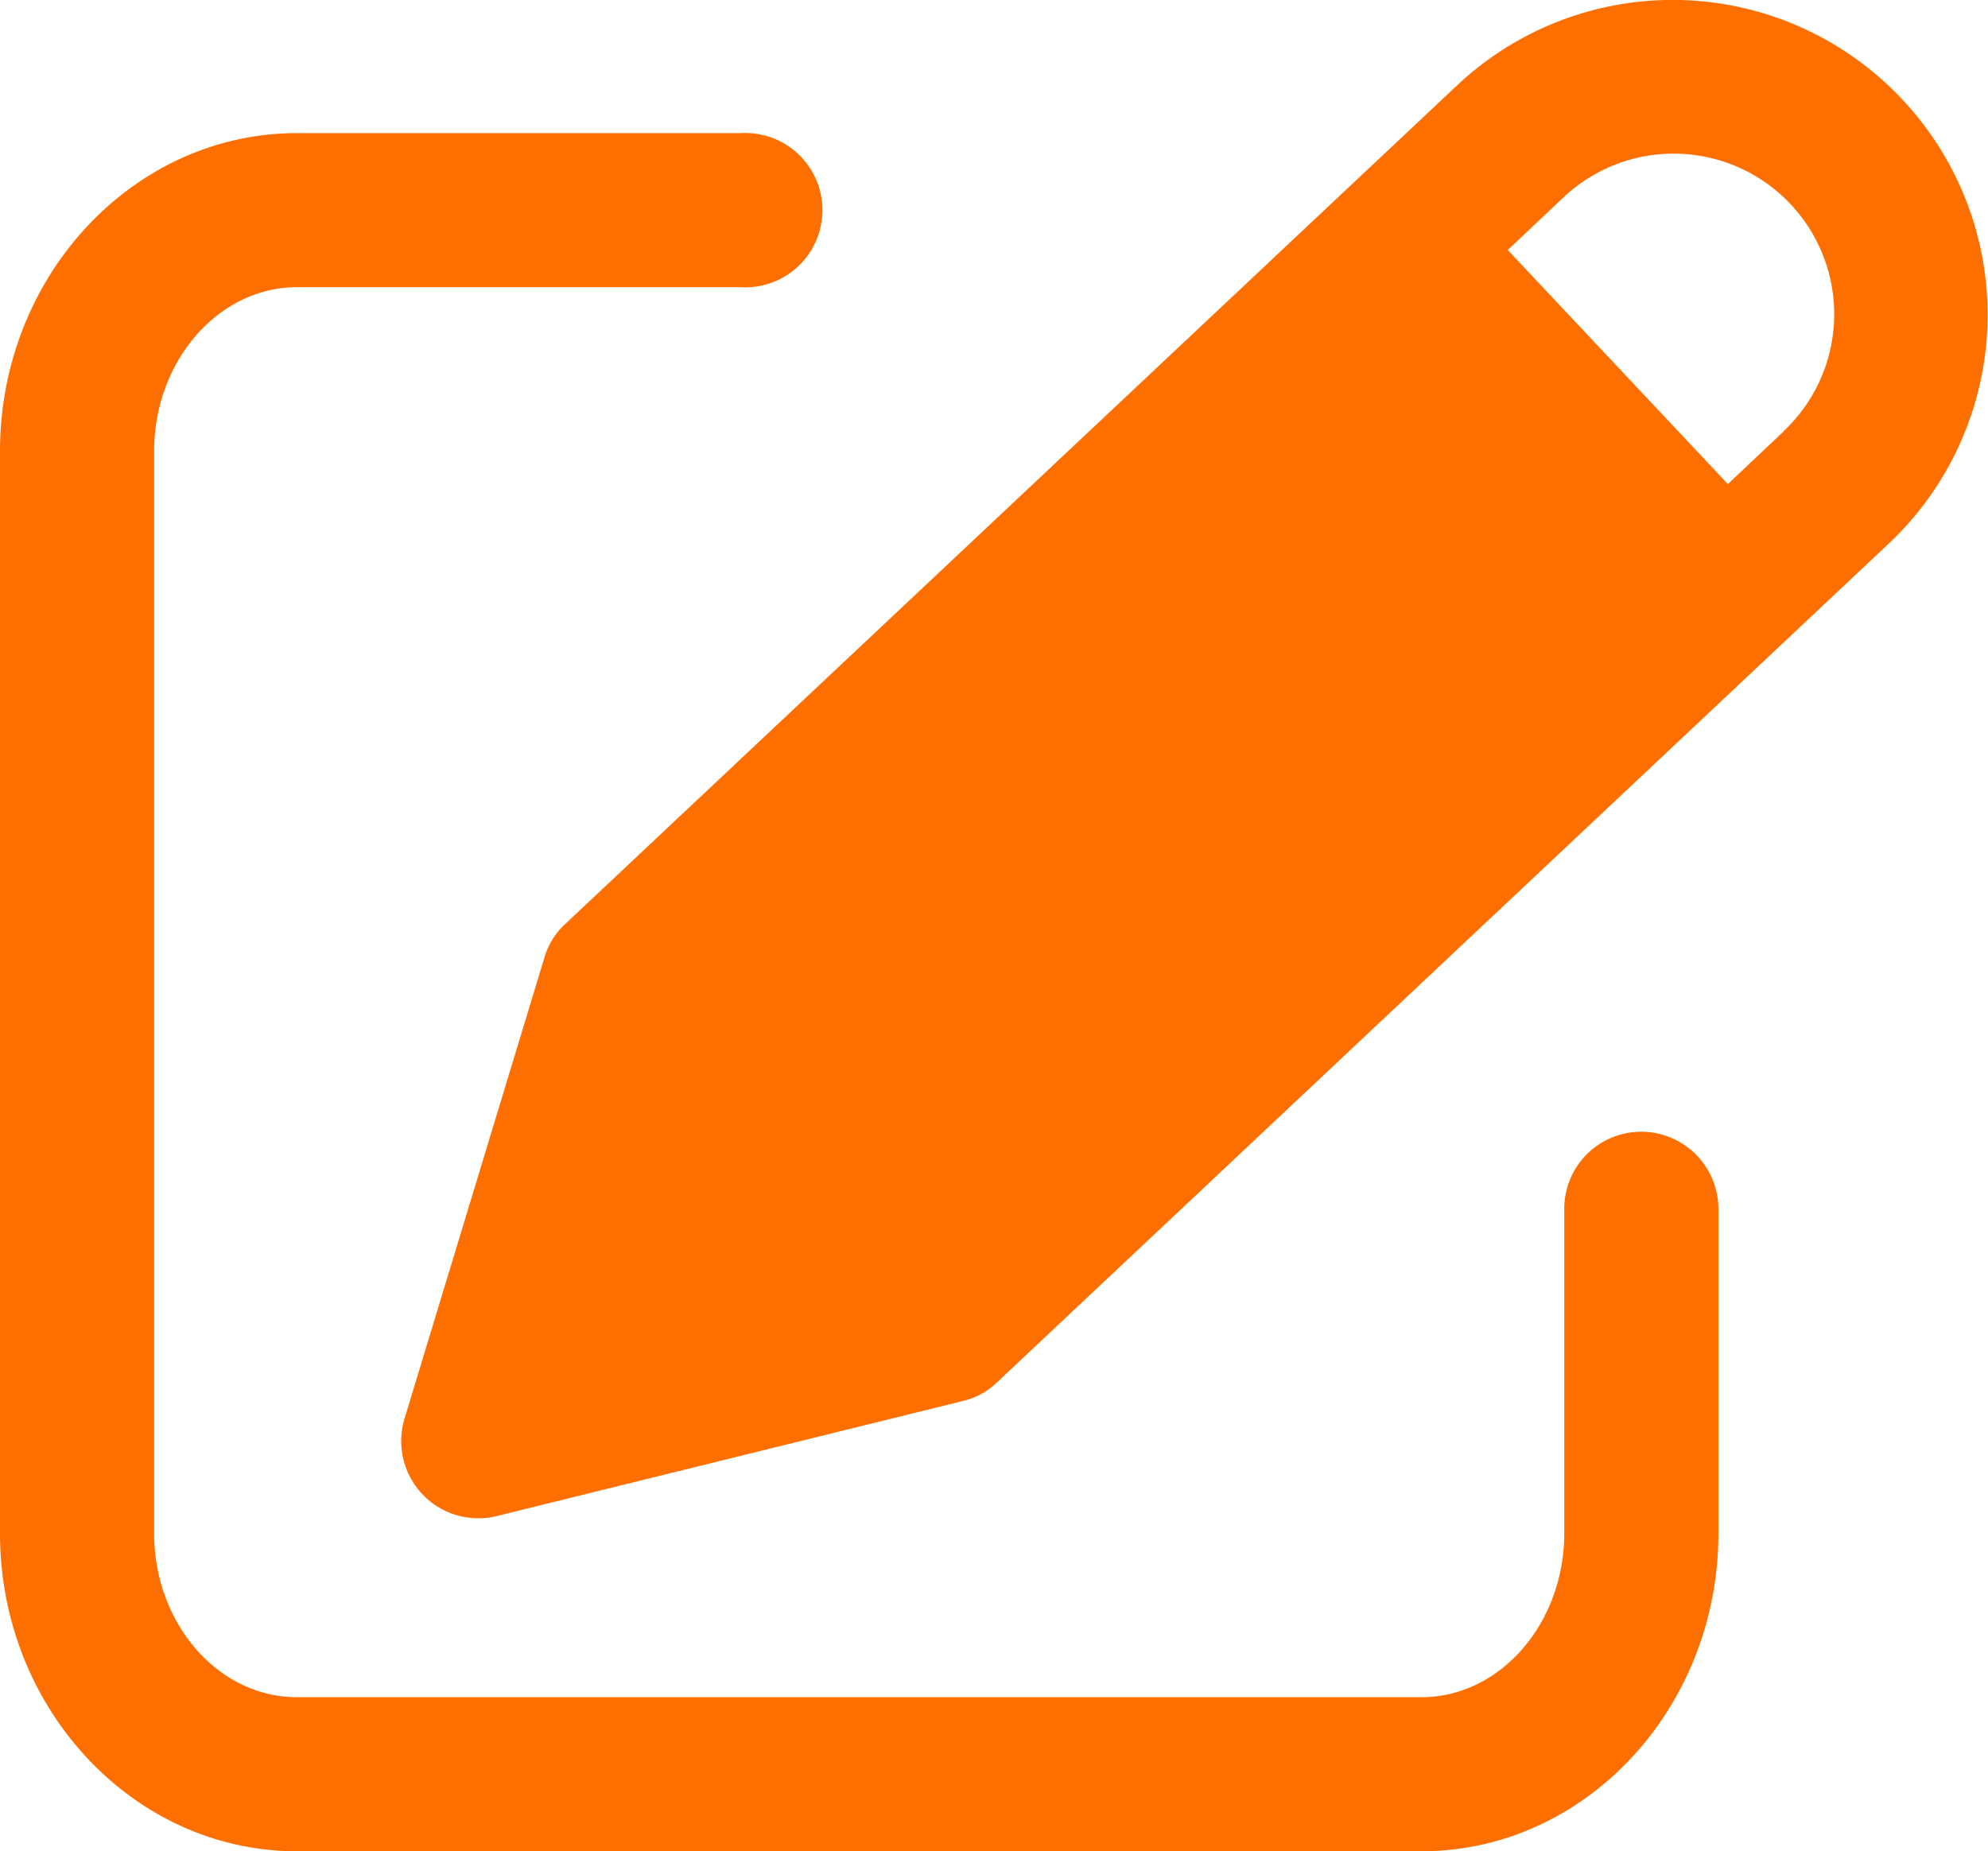 <svg id="图层_1" data-name="图层 1" xmlns="http://www.w3.org/2000/svg" viewBox="0 0 71.08 66.2">
  <defs>
    <style>
      .cls-1 {
        fill: #ff6f00;
      }
    </style>
  </defs>
  <title>未标题-4</title>
  <path class="cls-1" d="M58.68,40.47a2.75,2.75,0,0,0-2.75,2.76V54.82c0,3.23-2.29,5.87-5.11,5.87H10.62c-2.82,0-5.11-2.63-5.11-5.87V16.14c0-3.23,2.3-5.87,5.11-5.87H26.48a2.76,2.76,0,1,0,0-5.51H10.62C4.77,4.76,0,9.86,0,16.14V54.83C0,61.1,4.77,66.2,10.62,66.2h40.2c5.86,0,10.62-5.11,10.62-11.37V43.23A2.76,2.76,0,0,0,58.68,40.47Z"/>
  <path class="cls-1" d="M63.78,15.42l-2,1.89L53.91,8.94l2-1.89a5.74,5.74,0,1,1,7.86,8.37ZM68,3.54a11.25,11.25,0,0,0-15.9-.49l-31.9,30a2.62,2.62,0,0,0-.74,1.21l-5,16.48a2.77,2.77,0,0,0,.65,2.7,2.73,2.73,0,0,0,2,.85,2.48,2.48,0,0,0,.66-.08L34.42,50.1a2.61,2.61,0,0,0,1.23-.67l31.89-30A11.24,11.24,0,0,0,68,3.54Z"/>
</svg>
